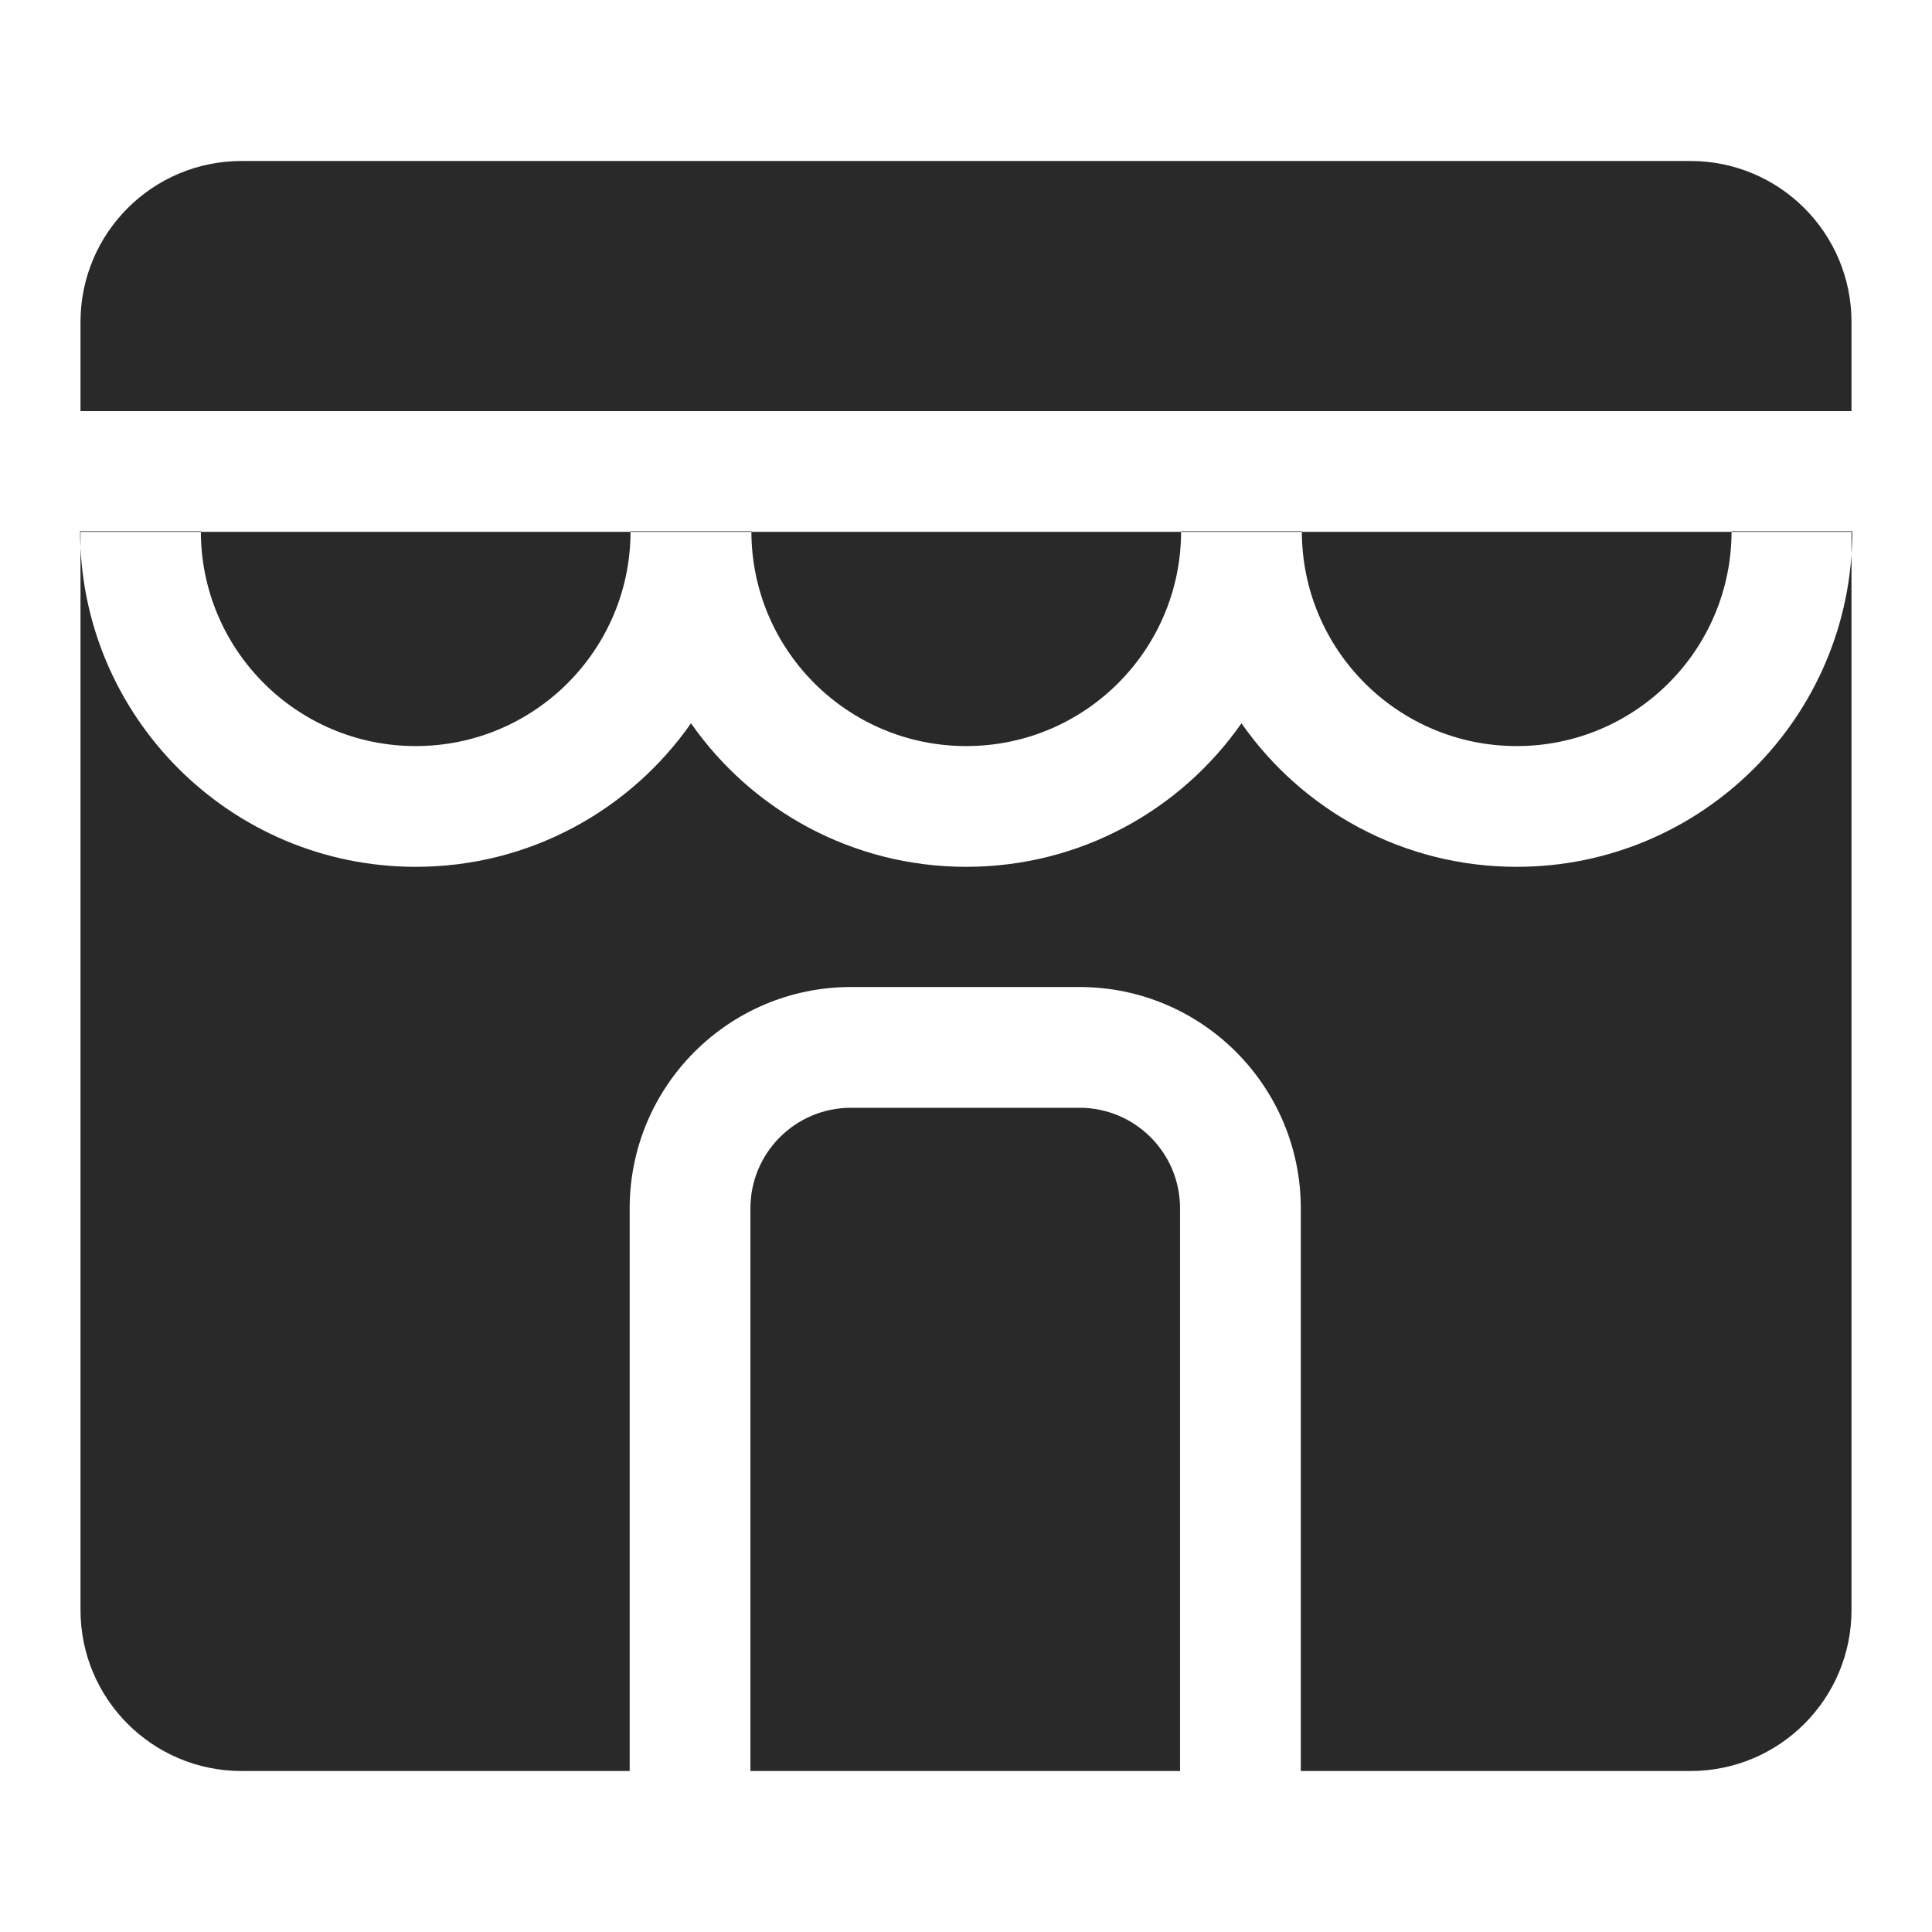 <svg width="24" height="24" viewBox="0 0 24 24" fill="none" xmlns="http://www.w3.org/2000/svg">
<path fill-rule="evenodd" clip-rule="evenodd" d="M1 4C1 2.895 1.895 2 3 2H21C22.105 2 23 2.895 23 4V5.107L1 5.107V4ZM1 6.607V20C1 21.105 1.895 22 3 22H7.822V15.011C7.822 13.492 9.053 12.261 10.572 12.261H13.409C14.928 12.261 16.159 13.492 16.159 15.011V22H21C22.105 22 23 21.105 23 20V6.607L1 6.607ZM14.659 15.011V22H9.322V15.011C9.322 14.32 9.881 13.761 10.572 13.761H13.409C14.1 13.761 14.659 14.32 14.659 15.011ZM2.495 6.599C2.495 8.073 3.69 9.268 5.164 9.268C6.639 9.268 7.833 8.073 7.833 6.599H9.334C9.334 8.073 10.528 9.268 12.003 9.268C13.477 9.268 14.672 8.073 14.672 6.599H16.172C16.172 8.073 17.367 9.268 18.841 9.268C20.315 9.268 21.51 8.073 21.51 6.599H23.01C23.01 8.901 21.143 10.768 18.841 10.768C17.426 10.768 16.175 10.063 15.422 8.985C14.668 10.063 13.418 10.768 12.003 10.768C10.588 10.768 9.337 10.063 8.584 8.985C7.83 10.063 6.579 10.768 5.164 10.768C2.862 10.768 0.995 8.901 0.995 6.599H2.495Z" fill="#292929"/>
</svg>
